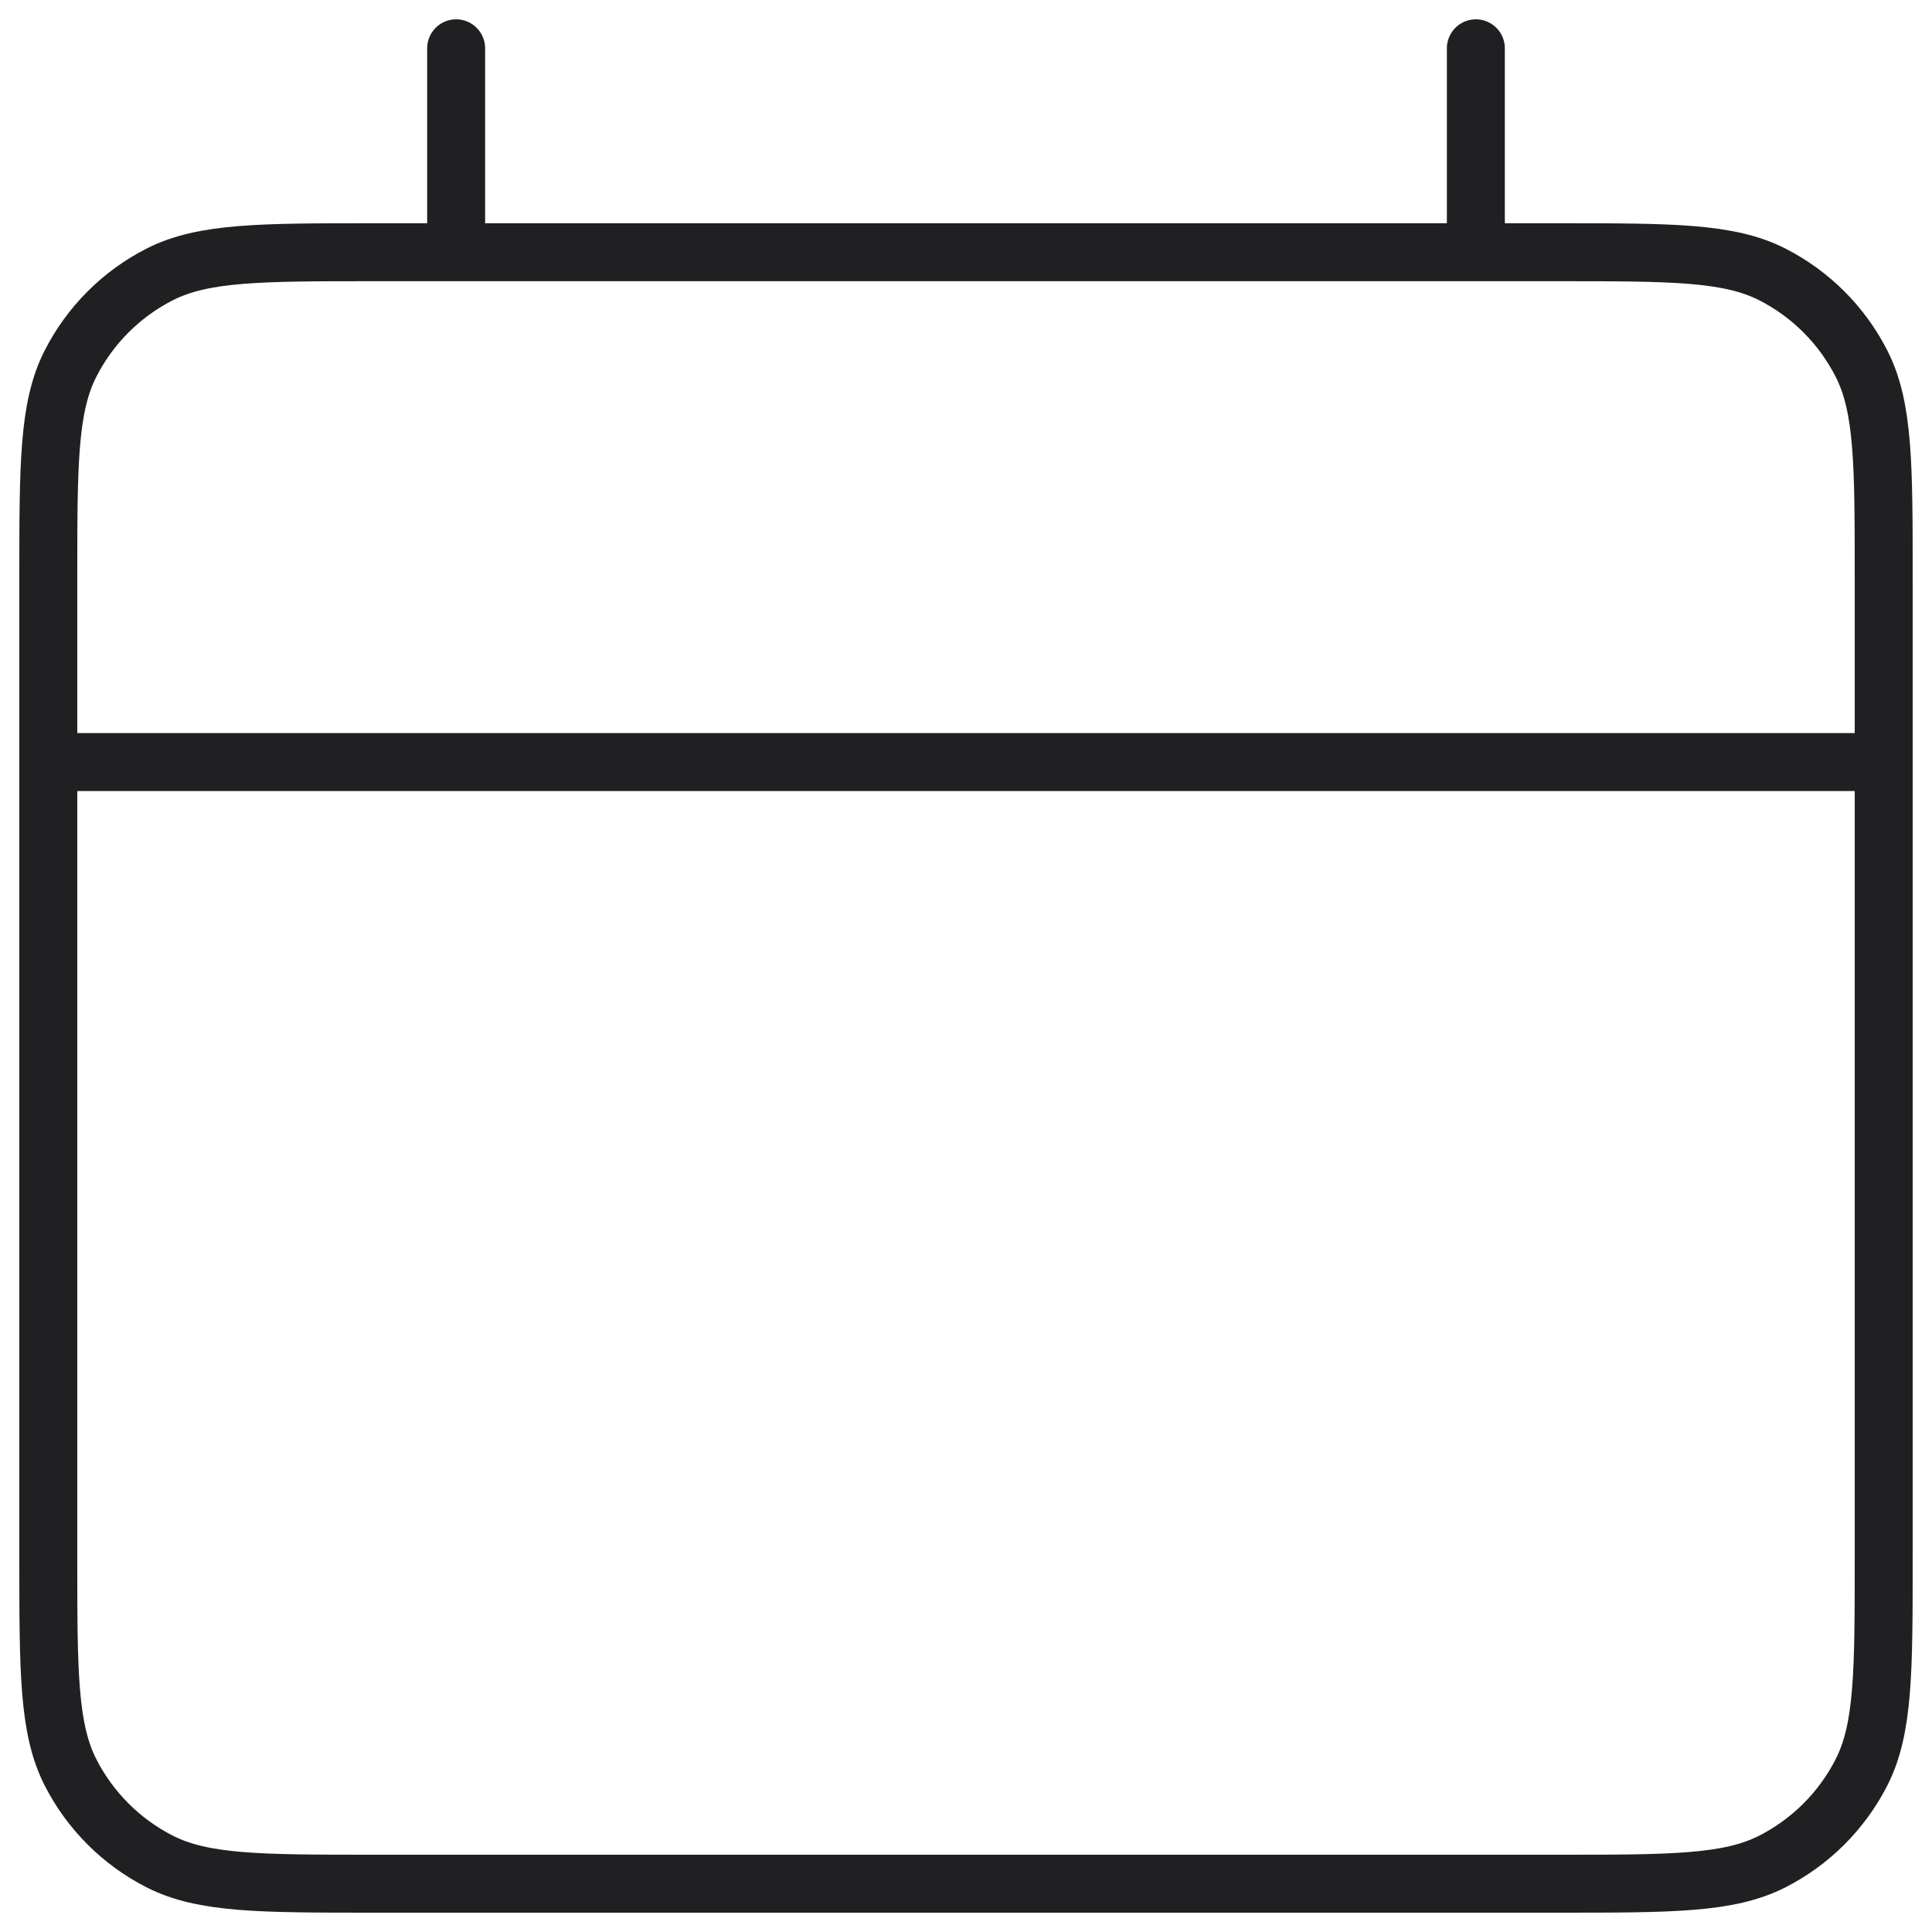 <svg width="40" height="40" viewBox="0 0 40 40" fill="none" xmlns="http://www.w3.org/2000/svg">
<path d="M1 15.778H39M9.444 1V5.222M30.556 1V5.222M7.756 39H32.244C34.609 39 35.791 39 36.695 38.54C37.489 38.135 38.135 37.489 38.54 36.695C39 35.791 39 34.609 39 32.244V11.978C39 9.613 39 8.431 38.54 7.528C38.135 6.733 37.489 6.087 36.695 5.682C35.791 5.222 34.609 5.222 32.244 5.222H7.756C5.391 5.222 4.209 5.222 3.305 5.682C2.511 6.087 1.865 6.733 1.46 7.528C1 8.431 1 9.613 1 11.978V32.244C1 34.609 1 35.791 1.46 36.695C1.865 37.489 2.511 38.135 3.305 38.54C4.209 39 5.391 39 7.756 39Z" stroke="#202022" stroke-width="1.2" stroke-linecap="round" stroke-linejoin="round"/>
</svg>
